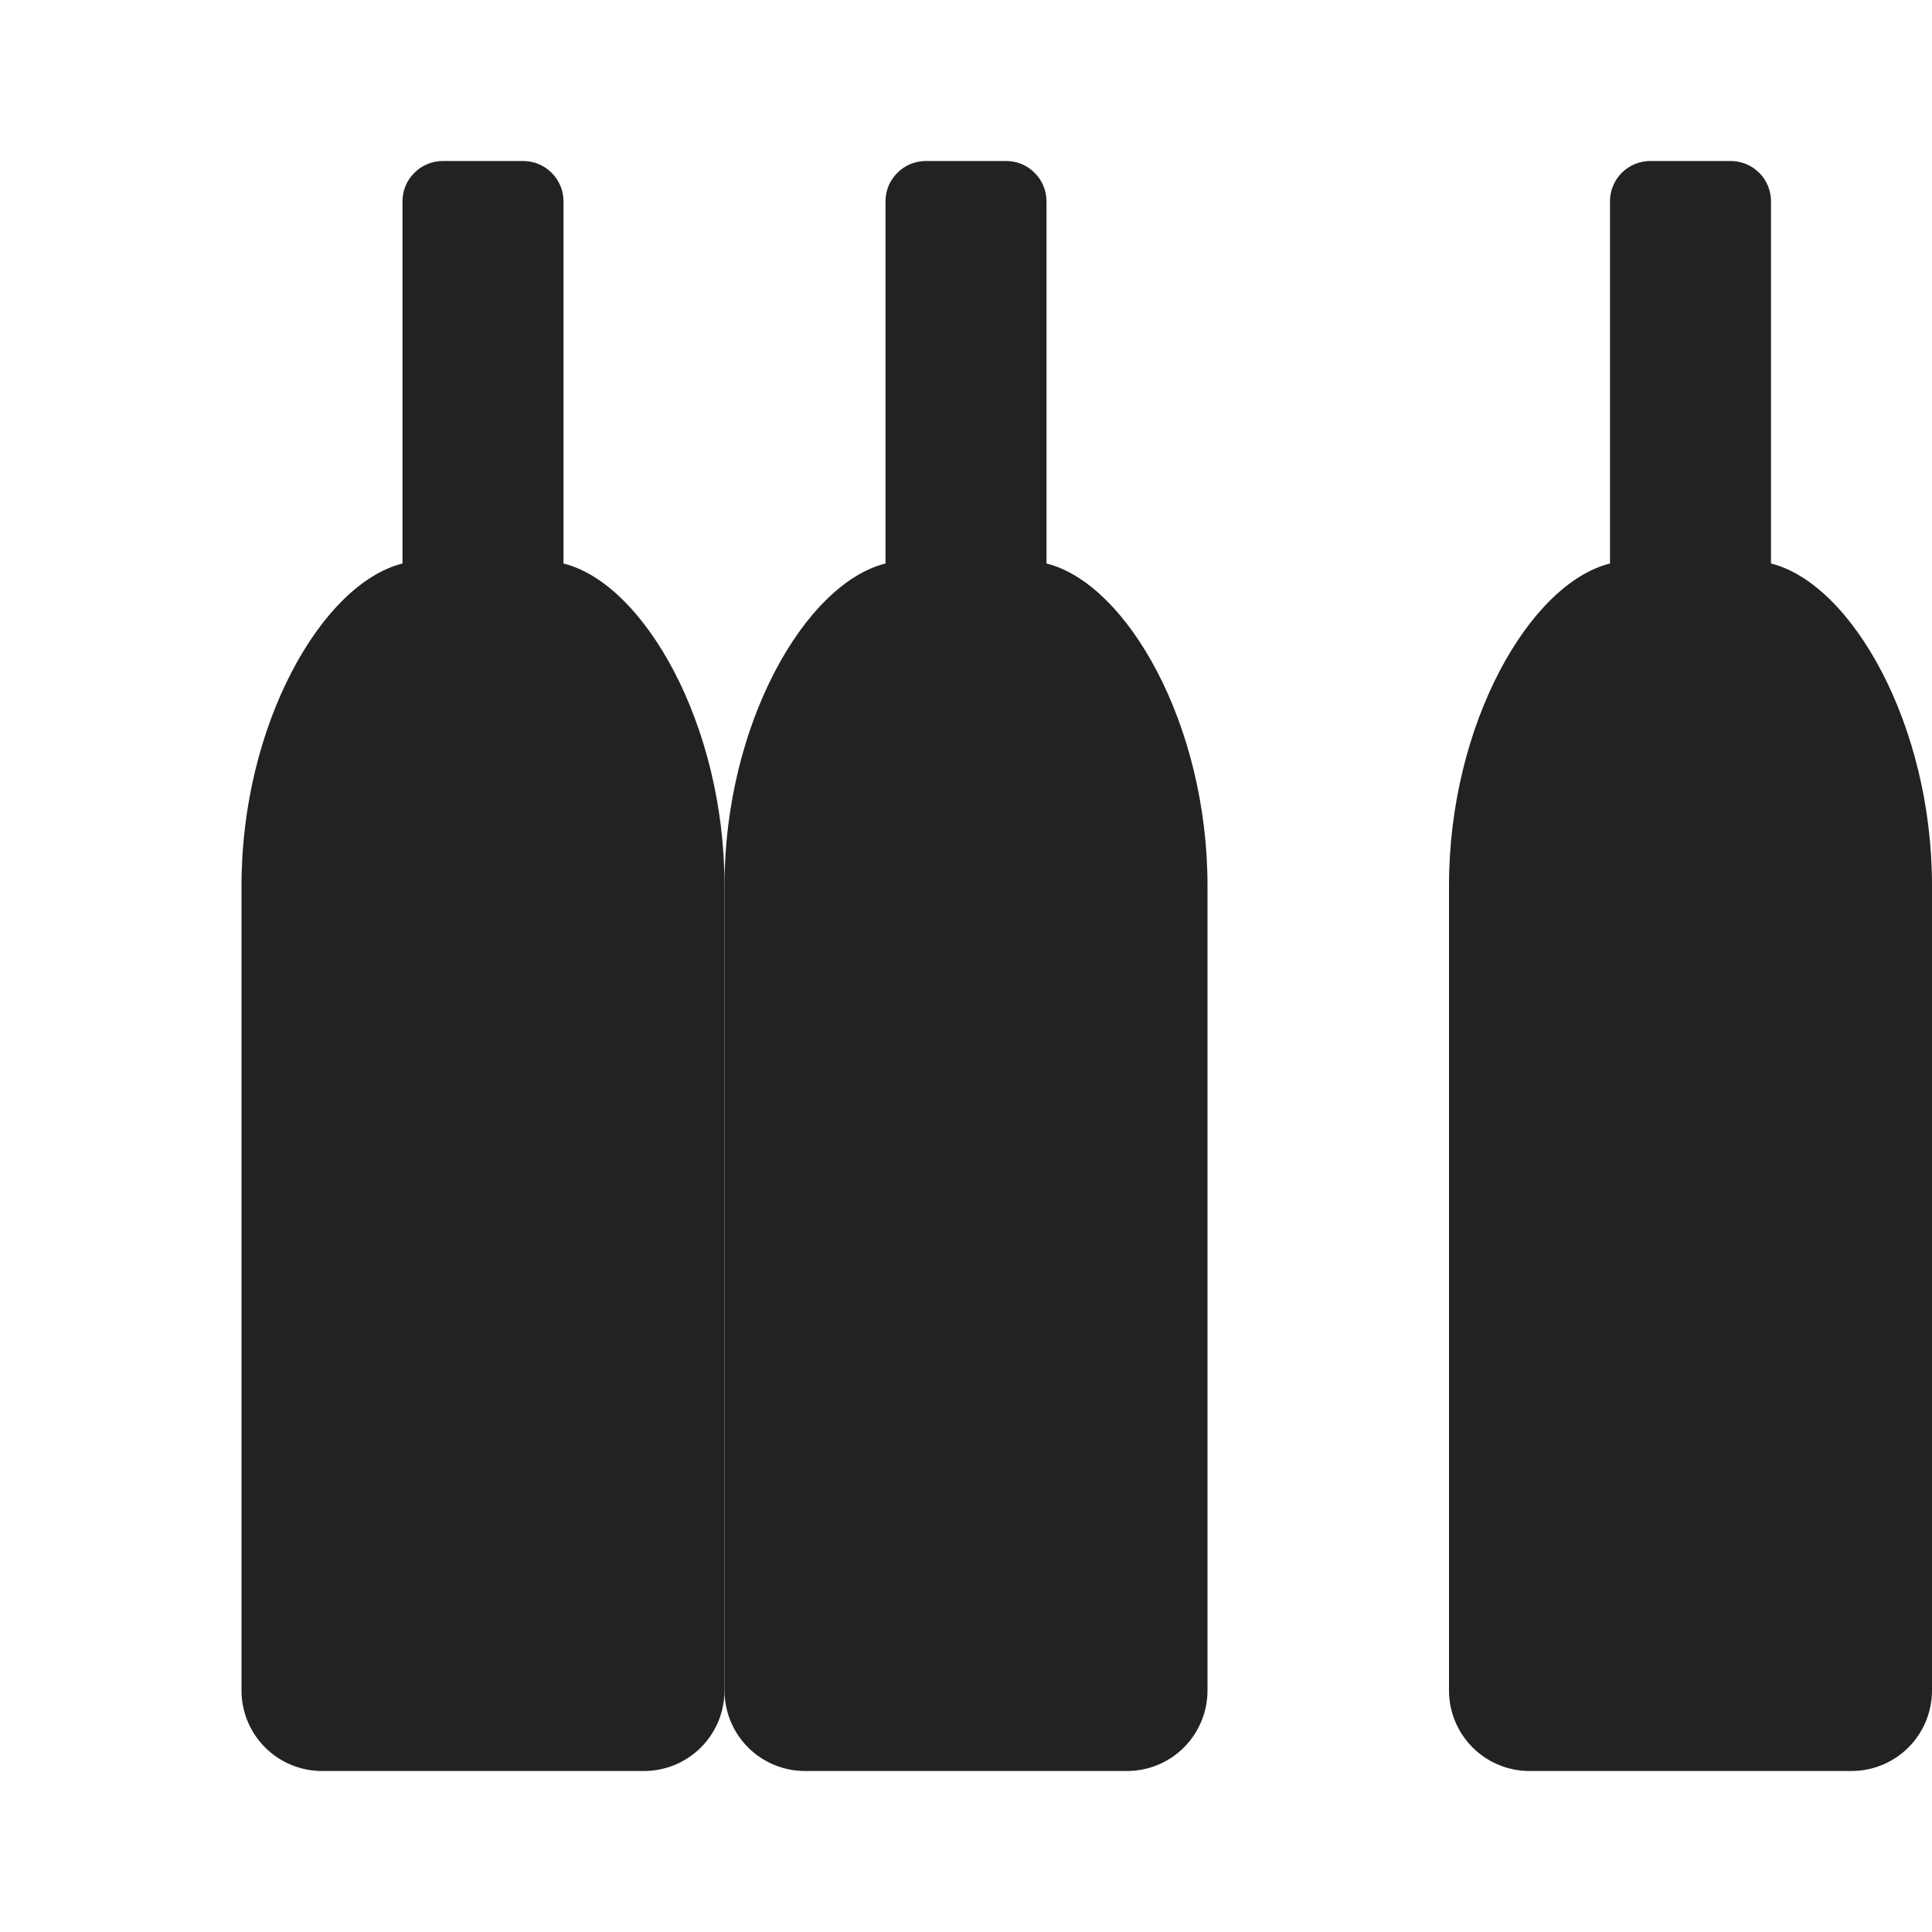 <svg width="15" height="15" viewBox="0 0 15 15" fill="none" xmlns="http://www.w3.org/2000/svg">
<path d="M6.25 13.75C6.084 13.75 5.925 13.684 5.808 13.567C5.691 13.45 5.625 13.291 5.625 13.125V6.875C5.625 5.625 6.25 4.531 6.875 4.375V1.562C6.875 1.48 6.908 1.4 6.967 1.342C7.025 1.283 7.105 1.25 7.188 1.25H7.812C7.895 1.25 7.975 1.283 8.033 1.342C8.092 1.4 8.125 1.48 8.125 1.562V4.375C8.75 4.531 9.375 5.625 9.375 6.875V13.125C9.375 13.291 9.309 13.45 9.192 13.567C9.075 13.684 8.916 13.75 8.75 13.75H6.25Z" fill="#222222"/>
<path d="M2.5 13.75C2.334 13.75 2.175 13.684 2.058 13.567C1.941 13.45 1.875 13.291 1.875 13.125V6.875C1.875 5.625 2.5 4.531 3.125 4.375V1.562C3.125 1.48 3.158 1.4 3.217 1.342C3.275 1.283 3.355 1.25 3.438 1.25H4.062C4.145 1.25 4.225 1.283 4.283 1.342C4.342 1.4 4.375 1.48 4.375 1.562V4.375C5 4.531 5.625 5.625 5.625 6.875V13.125C5.625 13.291 5.559 13.45 5.442 13.567C5.325 13.684 5.166 13.75 5 13.75H2.5Z" fill="#222222"/>
<path d="M11.875 13.75C11.709 13.75 11.55 13.684 11.433 13.567C11.316 13.45 11.25 13.291 11.25 13.125V6.875C11.25 5.625 11.875 4.531 12.5 4.375V1.562C12.5 1.48 12.533 1.4 12.591 1.342C12.65 1.283 12.73 1.25 12.812 1.25H13.438C13.52 1.25 13.6 1.283 13.659 1.342C13.717 1.4 13.75 1.48 13.75 1.562V4.375C14.375 4.531 15 5.625 15 6.875V13.125C15 13.291 14.934 13.45 14.817 13.567C14.7 13.684 14.541 13.75 14.375 13.75H11.875Z" fill="#222222"/>
</svg>
